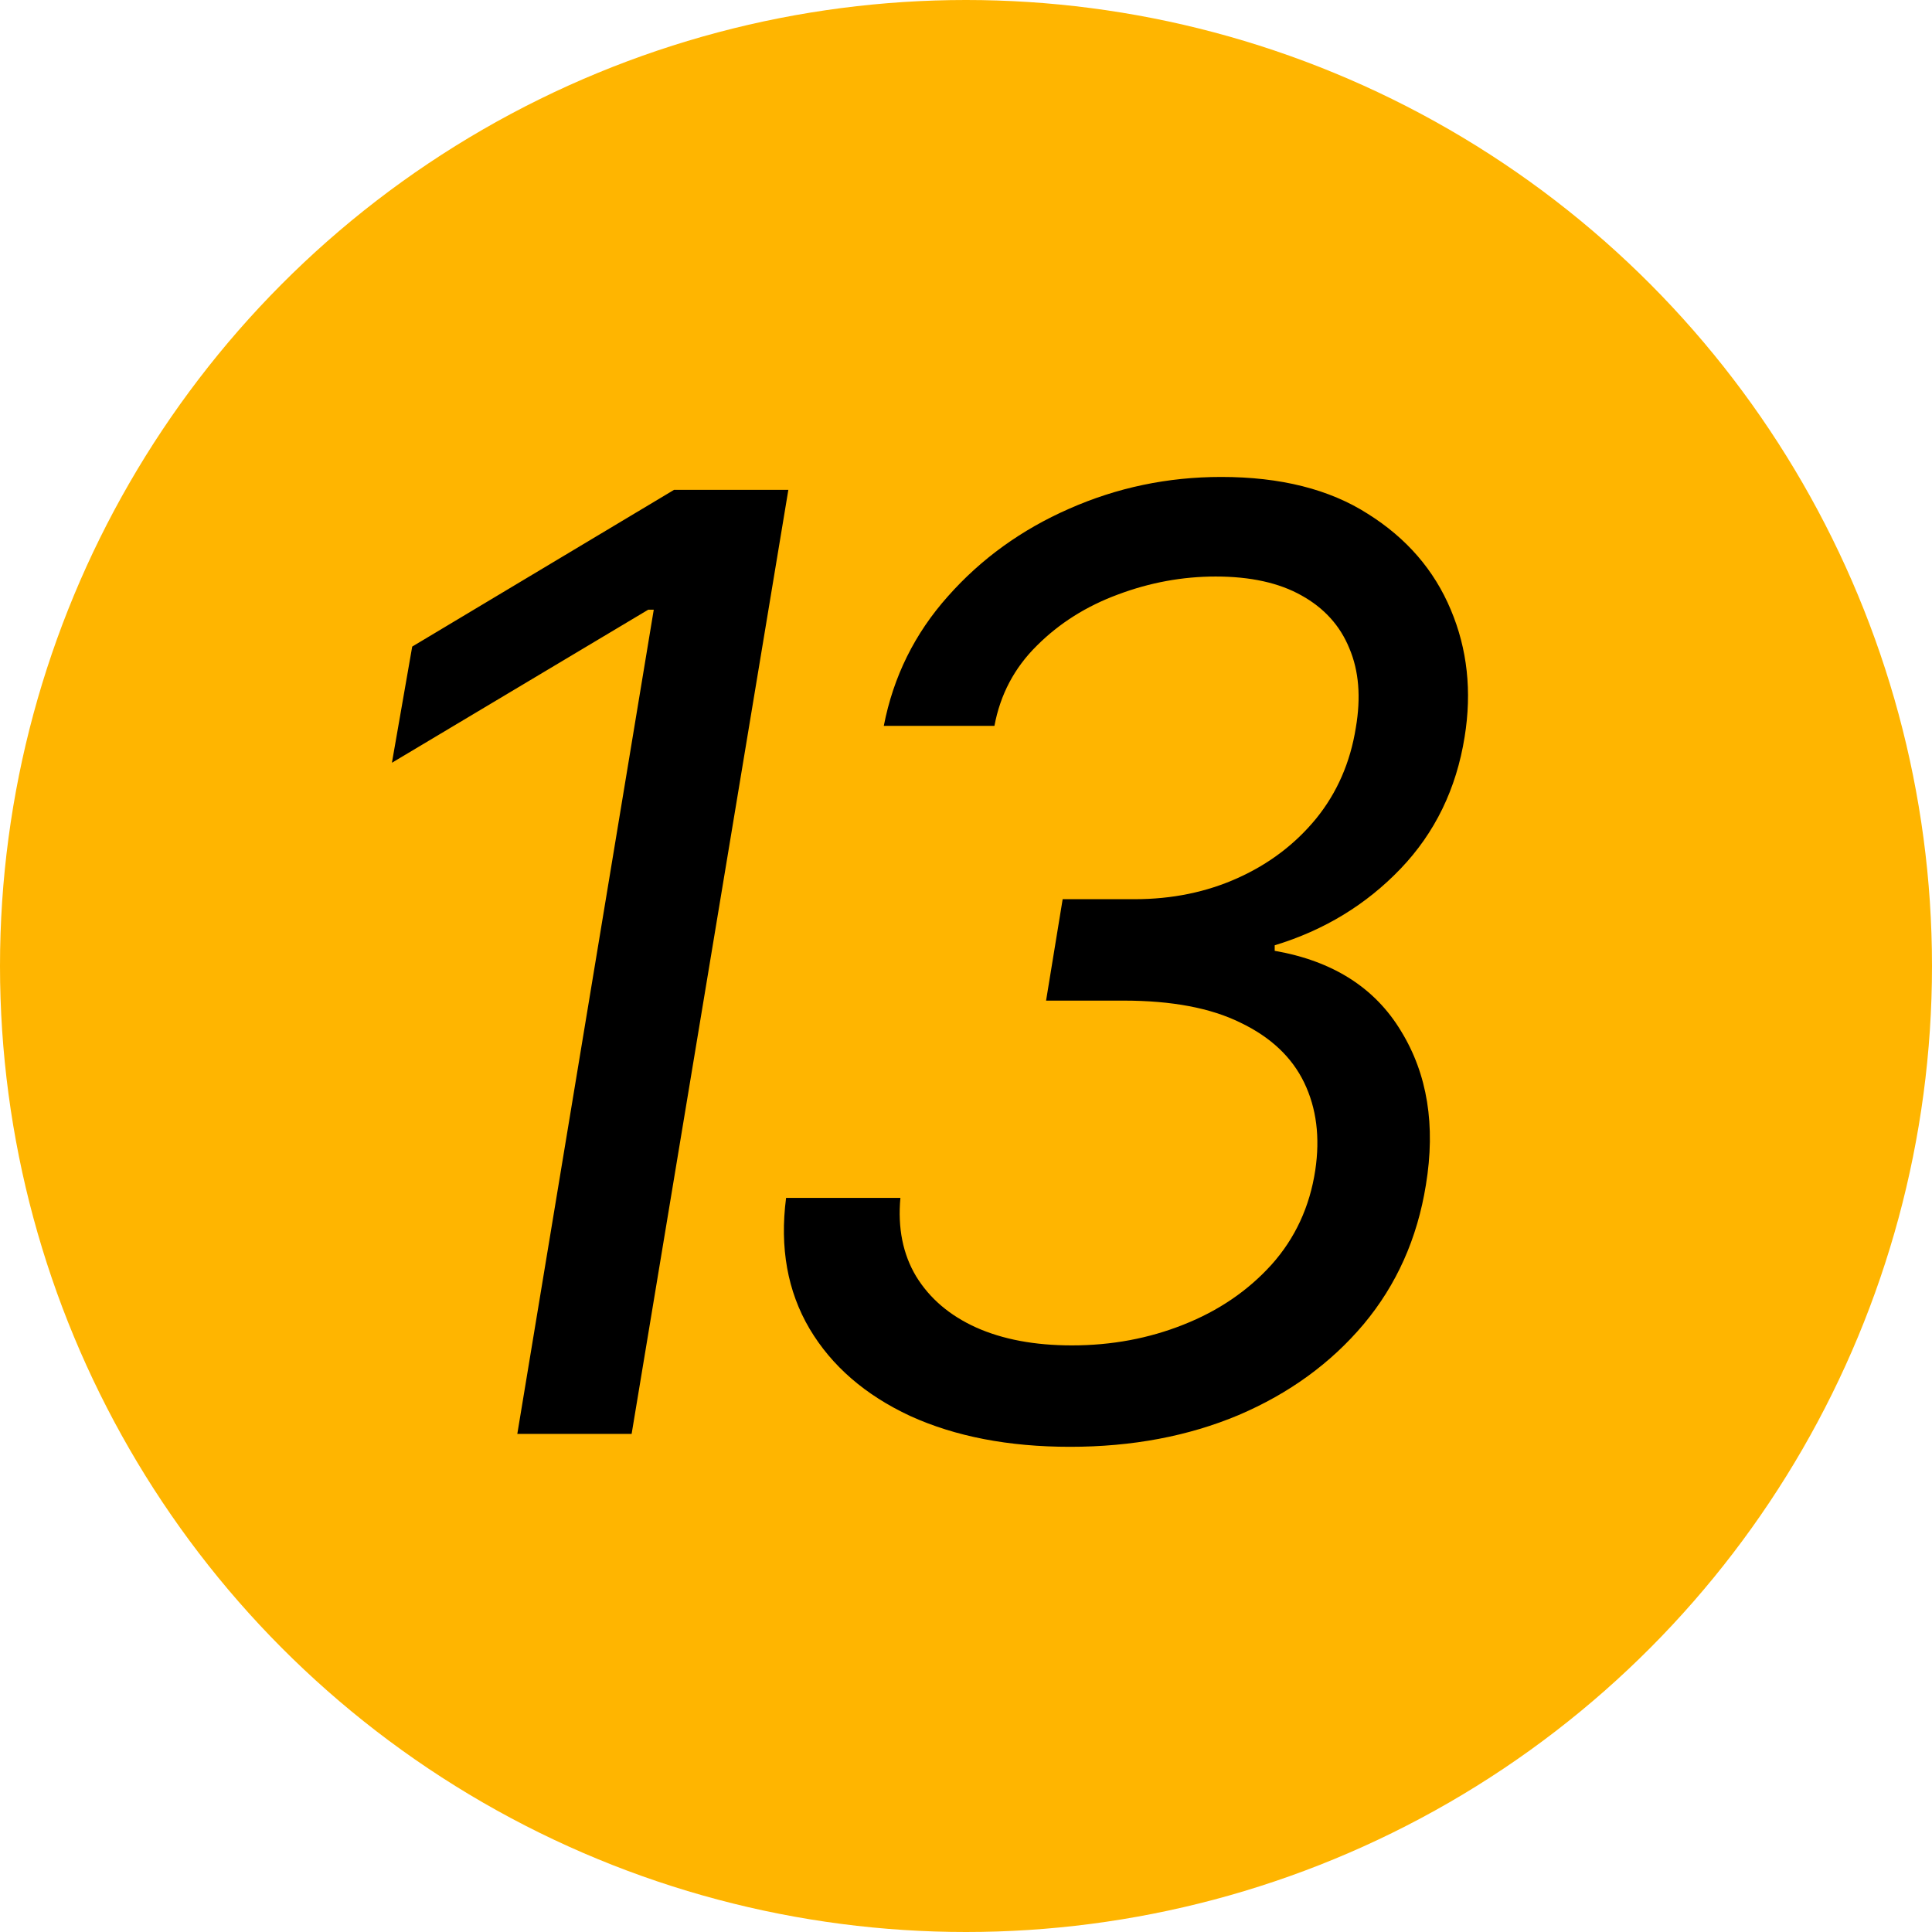 <svg width="128" height="128" viewBox="0 0 128 128" fill="none" xmlns="http://www.w3.org/2000/svg">
<g clip-path="url(#clip0_4417_13750)">
<circle cx="64" cy="64" r="64" fill="#FFB500"/>
<path d="M52.23 32.455L41.847 95H34.273L43.313 40.395H42.946L25.966 50.534L27.31 42.838L44.656 32.455H52.23ZM70.893 95.855C66.821 95.855 63.288 95.173 60.295 93.809C57.323 92.424 55.103 90.501 53.638 88.037C52.172 85.553 51.653 82.662 52.08 79.364H59.654C59.471 81.359 59.817 83.09 60.692 84.555C61.588 86.021 62.911 87.151 64.662 87.945C66.434 88.739 68.551 89.136 71.015 89.136C73.641 89.136 76.105 88.678 78.405 87.762C80.726 86.846 82.671 85.522 84.238 83.792C85.806 82.041 86.773 79.954 87.14 77.531C87.466 75.353 87.221 73.419 86.407 71.729C85.592 70.039 84.188 68.715 82.192 67.758C80.217 66.781 77.632 66.293 74.435 66.293H69.305L70.404 59.574H75.168C77.652 59.574 79.932 59.106 82.009 58.169C84.086 57.233 85.816 55.919 87.201 54.229C88.585 52.519 89.461 50.514 89.827 48.213C90.173 46.197 90.031 44.447 89.4 42.96C88.789 41.454 87.73 40.283 86.224 39.448C84.737 38.613 82.844 38.196 80.543 38.196C78.344 38.196 76.186 38.593 74.069 39.387C71.972 40.161 70.18 41.291 68.694 42.777C67.207 44.243 66.271 46.014 65.884 48.091H58.554C59.186 44.833 60.601 41.973 62.8 39.509C64.998 37.025 67.676 35.091 70.832 33.707C74.008 32.302 77.367 31.599 80.91 31.599C84.839 31.599 88.076 32.414 90.621 34.043C93.187 35.651 95.019 37.769 96.118 40.395C97.218 43.001 97.523 45.811 97.035 48.824C96.485 52.265 95.07 55.176 92.79 57.558C90.509 59.94 87.73 61.63 84.452 62.628V62.994C88.3 63.666 91.09 65.438 92.82 68.308C94.571 71.159 95.121 74.559 94.469 78.508C93.899 82.051 92.525 85.126 90.346 87.731C88.168 90.317 85.409 92.323 82.07 93.748C78.731 95.153 75.005 95.855 70.893 95.855Z" fill="black"/>
</g>
<defs>
<clipPath id="clip0_4417_13750">
<rect width="128" height="128" fill="white"/>
</clipPath>
</defs>
</svg>
